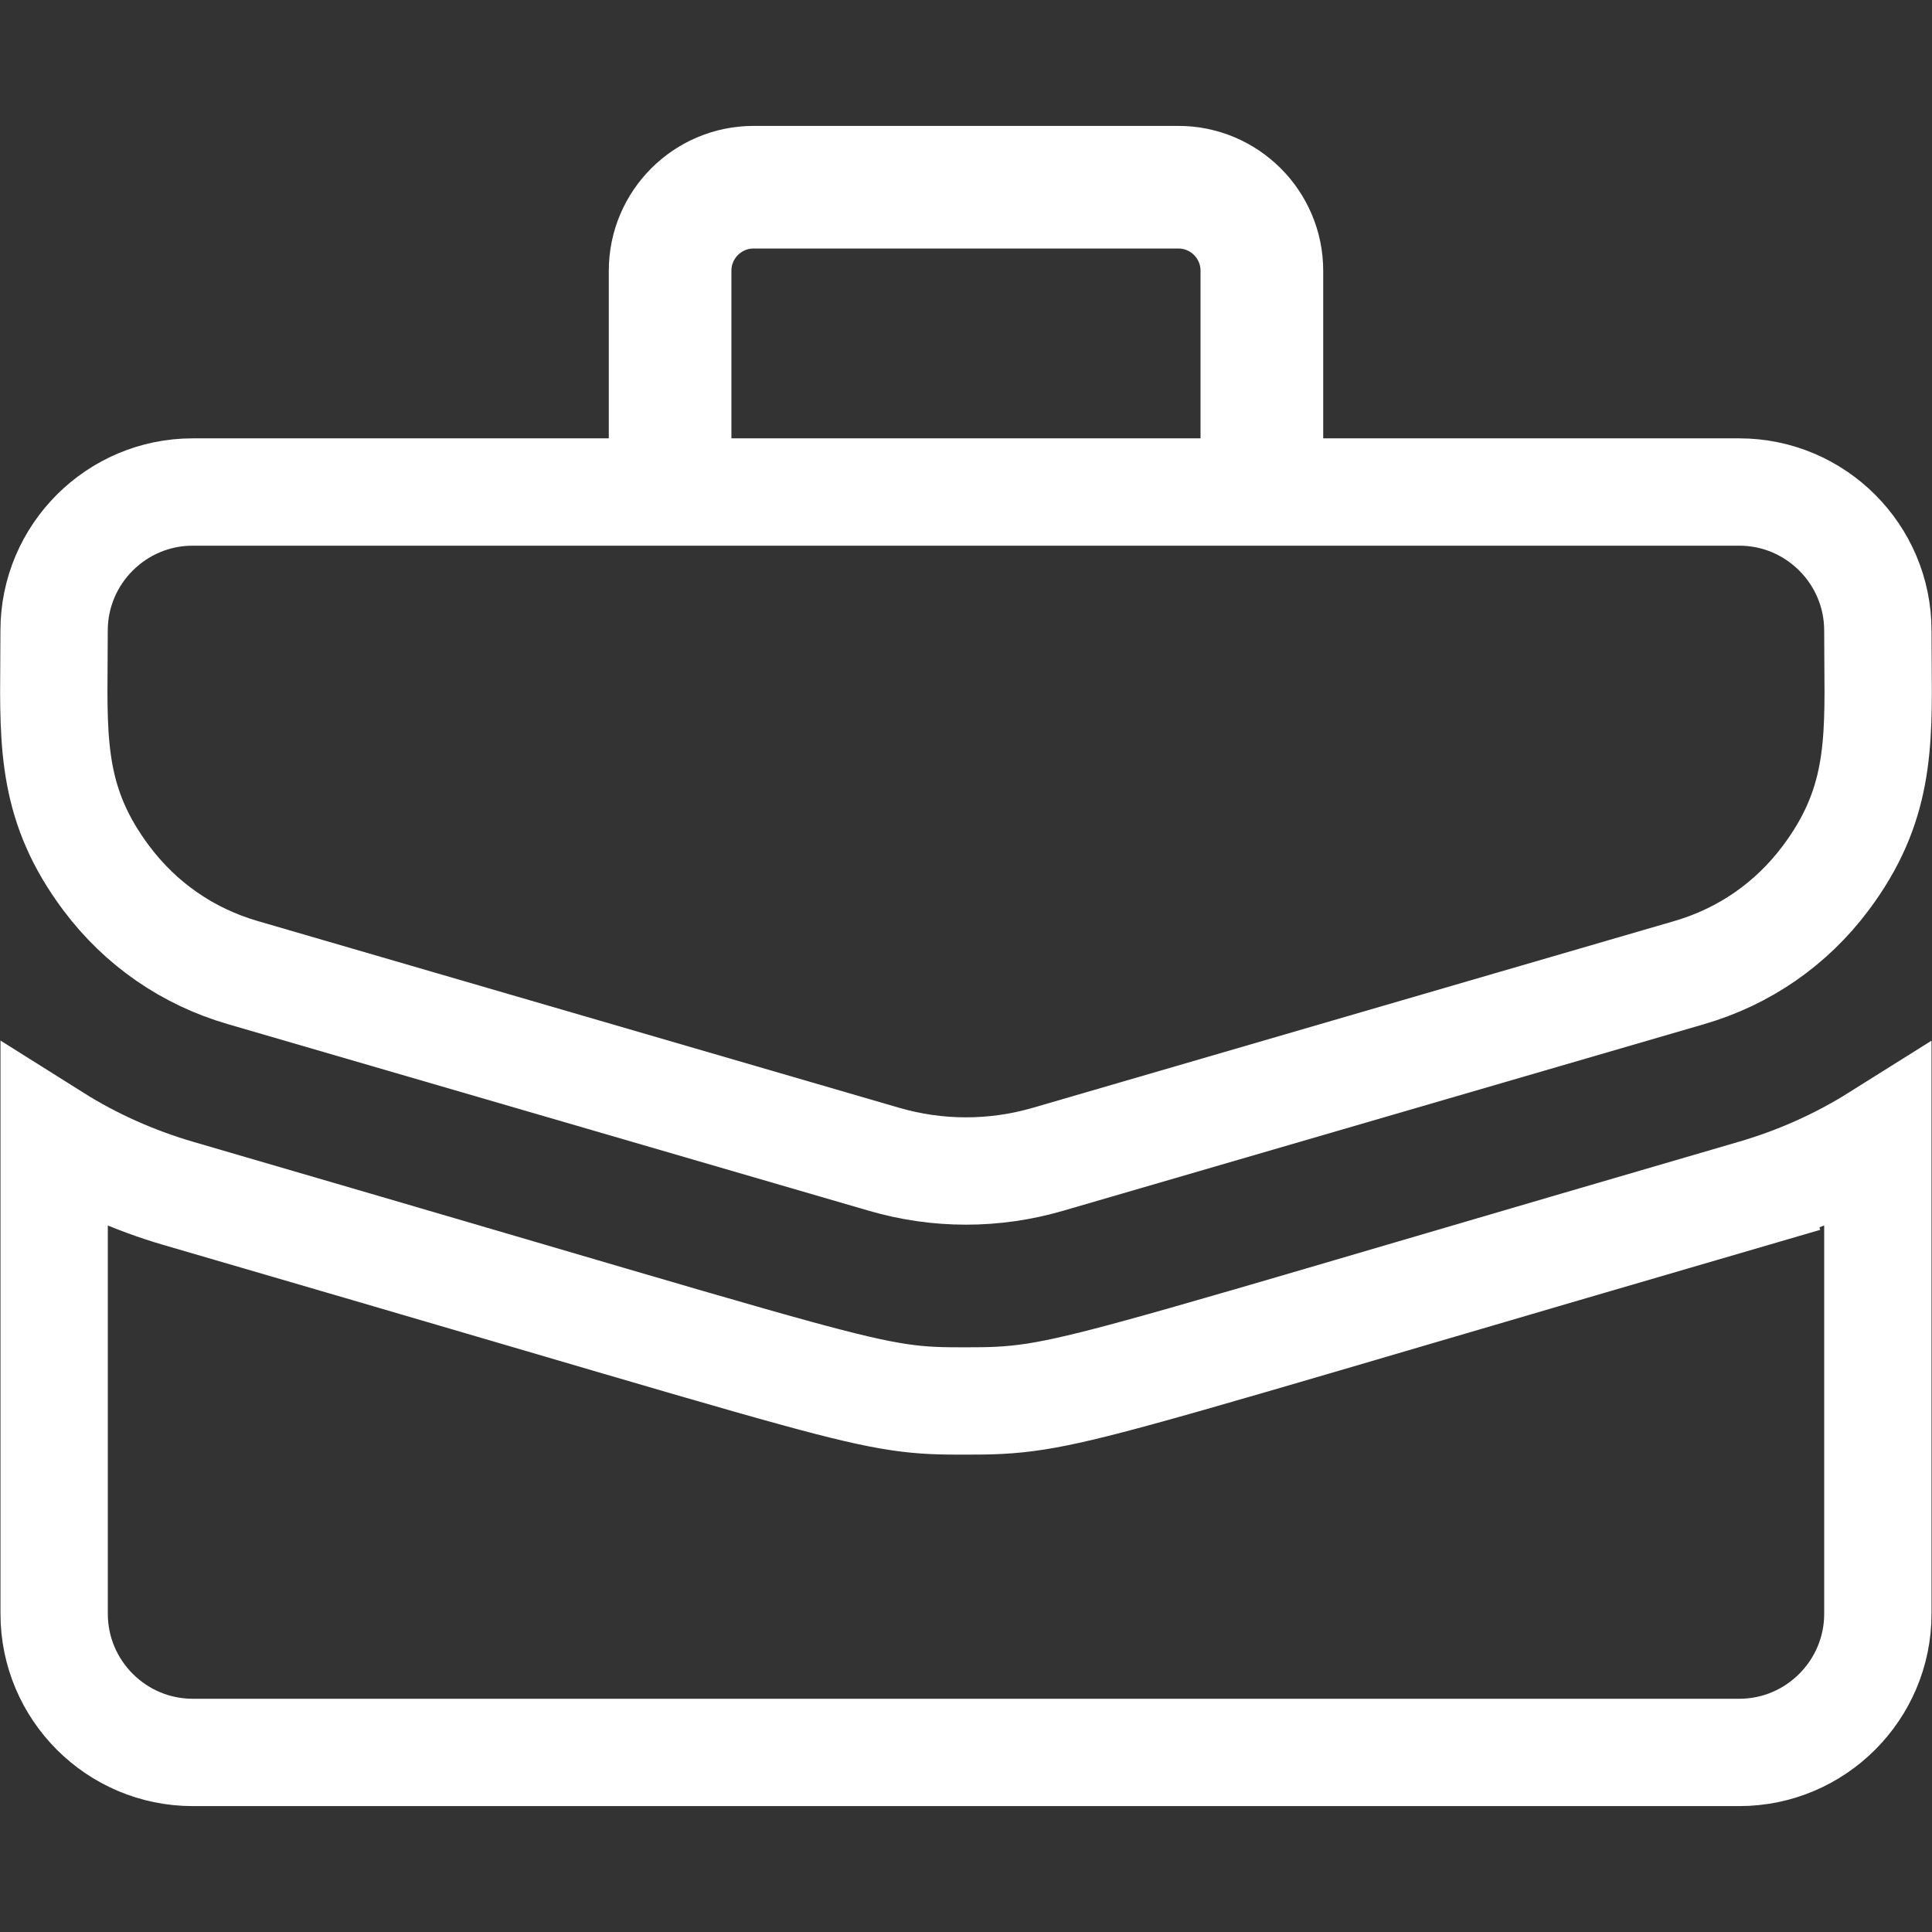 <svg width="36" height="36" viewBox="0 0 36 36" fill="none" xmlns="http://www.w3.org/2000/svg">
<rect x="0" y="0" width="36" height="36" fill="#333333" stroke="none"/>
<g clip-path="url(#clip0)">
<path d="M23.656 8.168V9.168H24.656H32.409C33.832 9.168 34.991 10.327 34.991 11.75C34.991 11.954 34.993 12.15 34.994 12.339C35.008 13.895 35.019 15.03 34.015 16.367C33.376 17.219 32.501 17.824 31.479 18.122L19.529 21.601L19.529 21.601C18.528 21.893 17.471 21.893 16.471 21.601C16.471 21.601 16.471 21.601 16.471 21.601L4.521 18.122L4.521 18.122C3.498 17.824 2.623 17.219 1.984 16.367C0.982 15.032 0.992 13.906 1.005 12.331C1.007 12.144 1.008 11.951 1.008 11.75C1.008 10.327 2.167 9.168 3.59 9.168H11.344H12.344V8.168V5.044C12.344 4.109 13.106 3.346 14.042 3.346H21.958C22.893 3.346 23.656 4.109 23.656 5.044V8.168ZM22.37 9.168H23.37V8.168V5.044C23.37 4.264 22.737 3.631 21.958 3.631H14.042C13.262 3.631 12.629 4.264 12.629 5.044V8.168V9.168H13.629H22.37Z" stroke="white" stroke-width="2"/>
<path d="M3.323 22.237L3.323 22.237C5.933 22.997 8.012 23.607 9.68 24.096C12.197 24.835 13.778 25.299 14.837 25.589C15.717 25.83 16.282 25.964 16.747 26.033C17.225 26.105 17.577 26.105 17.987 26.105H18C18.43 26.105 18.797 26.101 19.298 26.023C19.778 25.948 20.363 25.808 21.258 25.562C22.324 25.27 23.892 24.81 26.346 24.089C28.009 23.601 30.08 22.993 32.677 22.236L32.398 21.278L32.677 22.236C33.502 21.996 34.279 21.647 34.991 21.2V30.072C34.991 31.494 33.832 32.654 32.409 32.654H3.591C2.168 32.654 1.009 31.494 1.009 30.072V21.2C1.721 21.648 2.498 21.996 3.323 22.237Z" stroke="white" stroke-width="2"/>
</g>
<defs>
<clipPath id="clip0">
<rect width="36" height="36" fill="white"/>
</clipPath>
</defs>
</svg>
